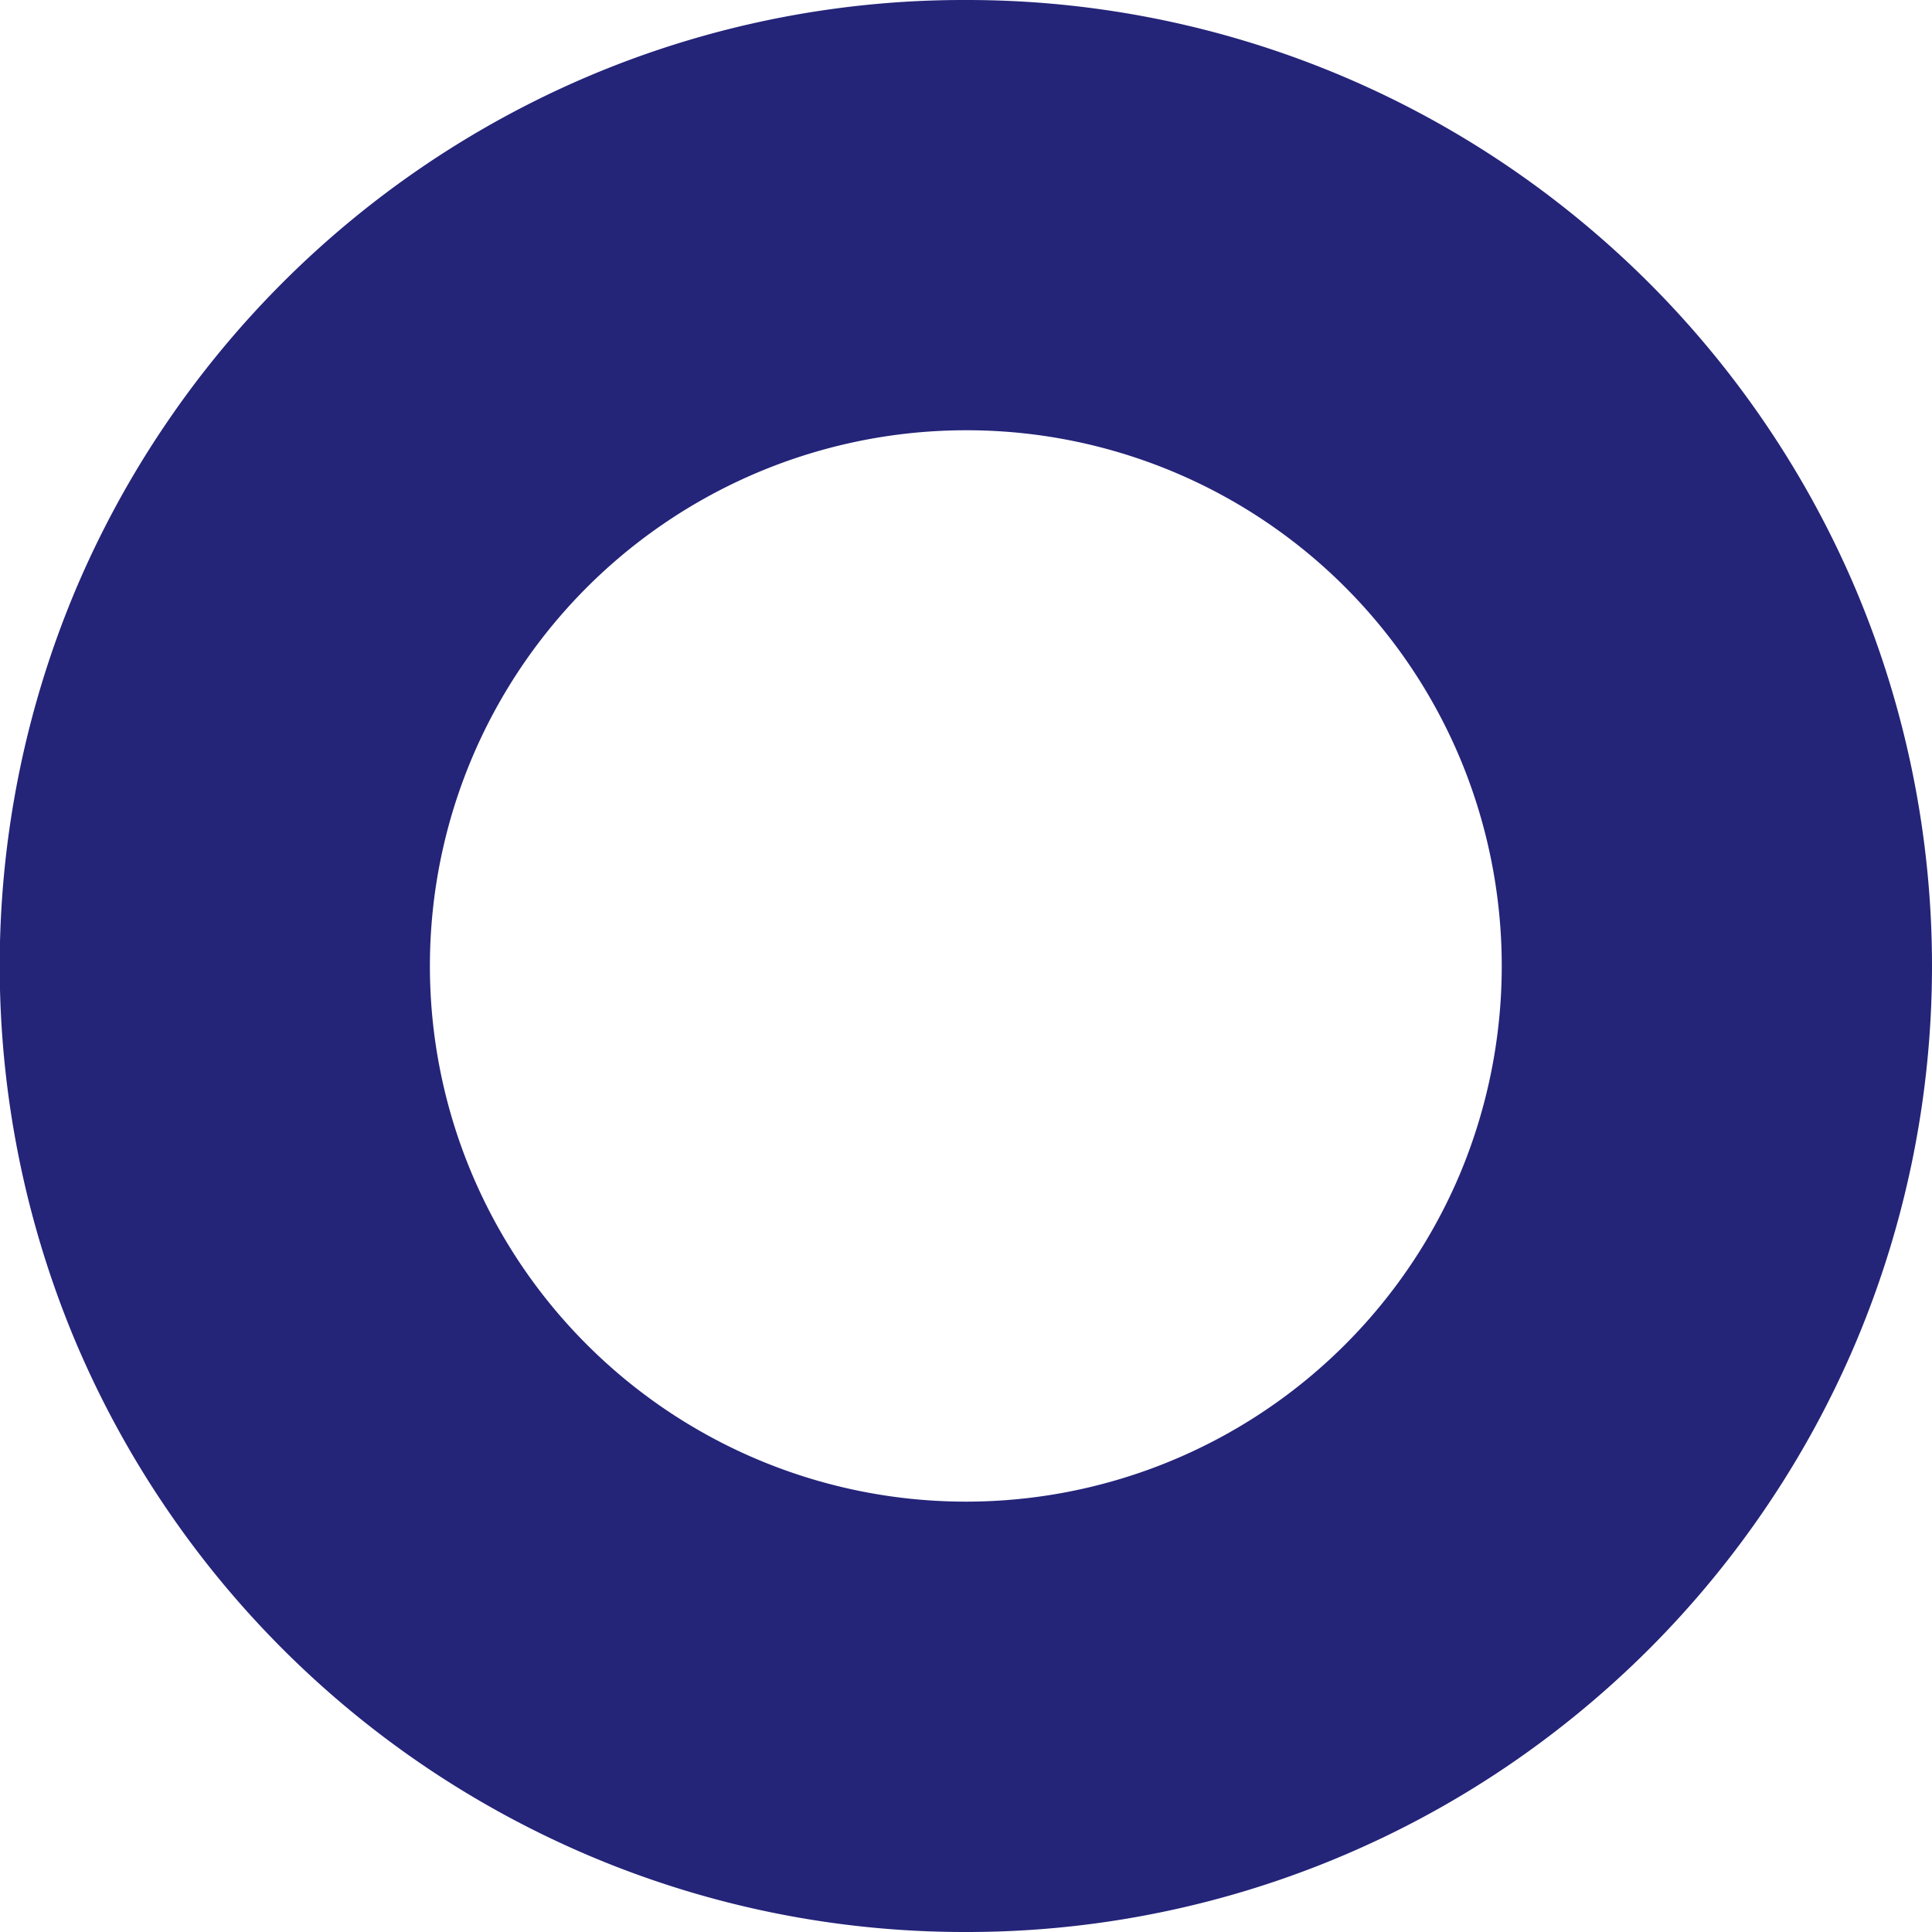 <svg id="katman_1" data-name="katman 1" xmlns="http://www.w3.org/2000/svg" viewBox="0 0 200 200"><defs><style>.cls-1{fill:#242479;}</style></defs><title>ellipse-shape</title><path class="cls-1" d="M27.52,194.64a99.48,99.48,0,0,1-38.94-7.87,100.4,100.4,0,0,1-17-9.22,100.28,100.28,0,0,1-27-27,99.84,99.84,0,0,1-9.23-17,100.34,100.34,0,0,1,0-77.86,99.84,99.84,0,0,1,9.23-17,100.28,100.28,0,0,1,27-27,100.4,100.4,0,0,1,17-9.22A99.48,99.48,0,0,1,27.52-5.36,99.66,99.66,0,0,1,83.44,11.73a101.07,101.07,0,0,1,14.79,12.2,100.28,100.28,0,0,1,12.19,14.78,99.84,99.84,0,0,1,9.23,17,100.22,100.22,0,0,1,0,77.86,99.84,99.84,0,0,1-9.23,17,100.28,100.28,0,0,1-12.19,14.78,101.07,101.07,0,0,1-14.79,12.2,99.66,99.66,0,0,1-55.92,17.09Zm0-155.46A55.55,55.55,0,0,0-23.6,73.06a55.39,55.39,0,0,0,11.9,60.8,55.5,55.5,0,0,0,90.33-17.64,55.7,55.7,0,0,0,0-43.16A55.4,55.4,0,0,0,27.52,39.18Z" transform="translate(72.48 5.36)"/></svg>